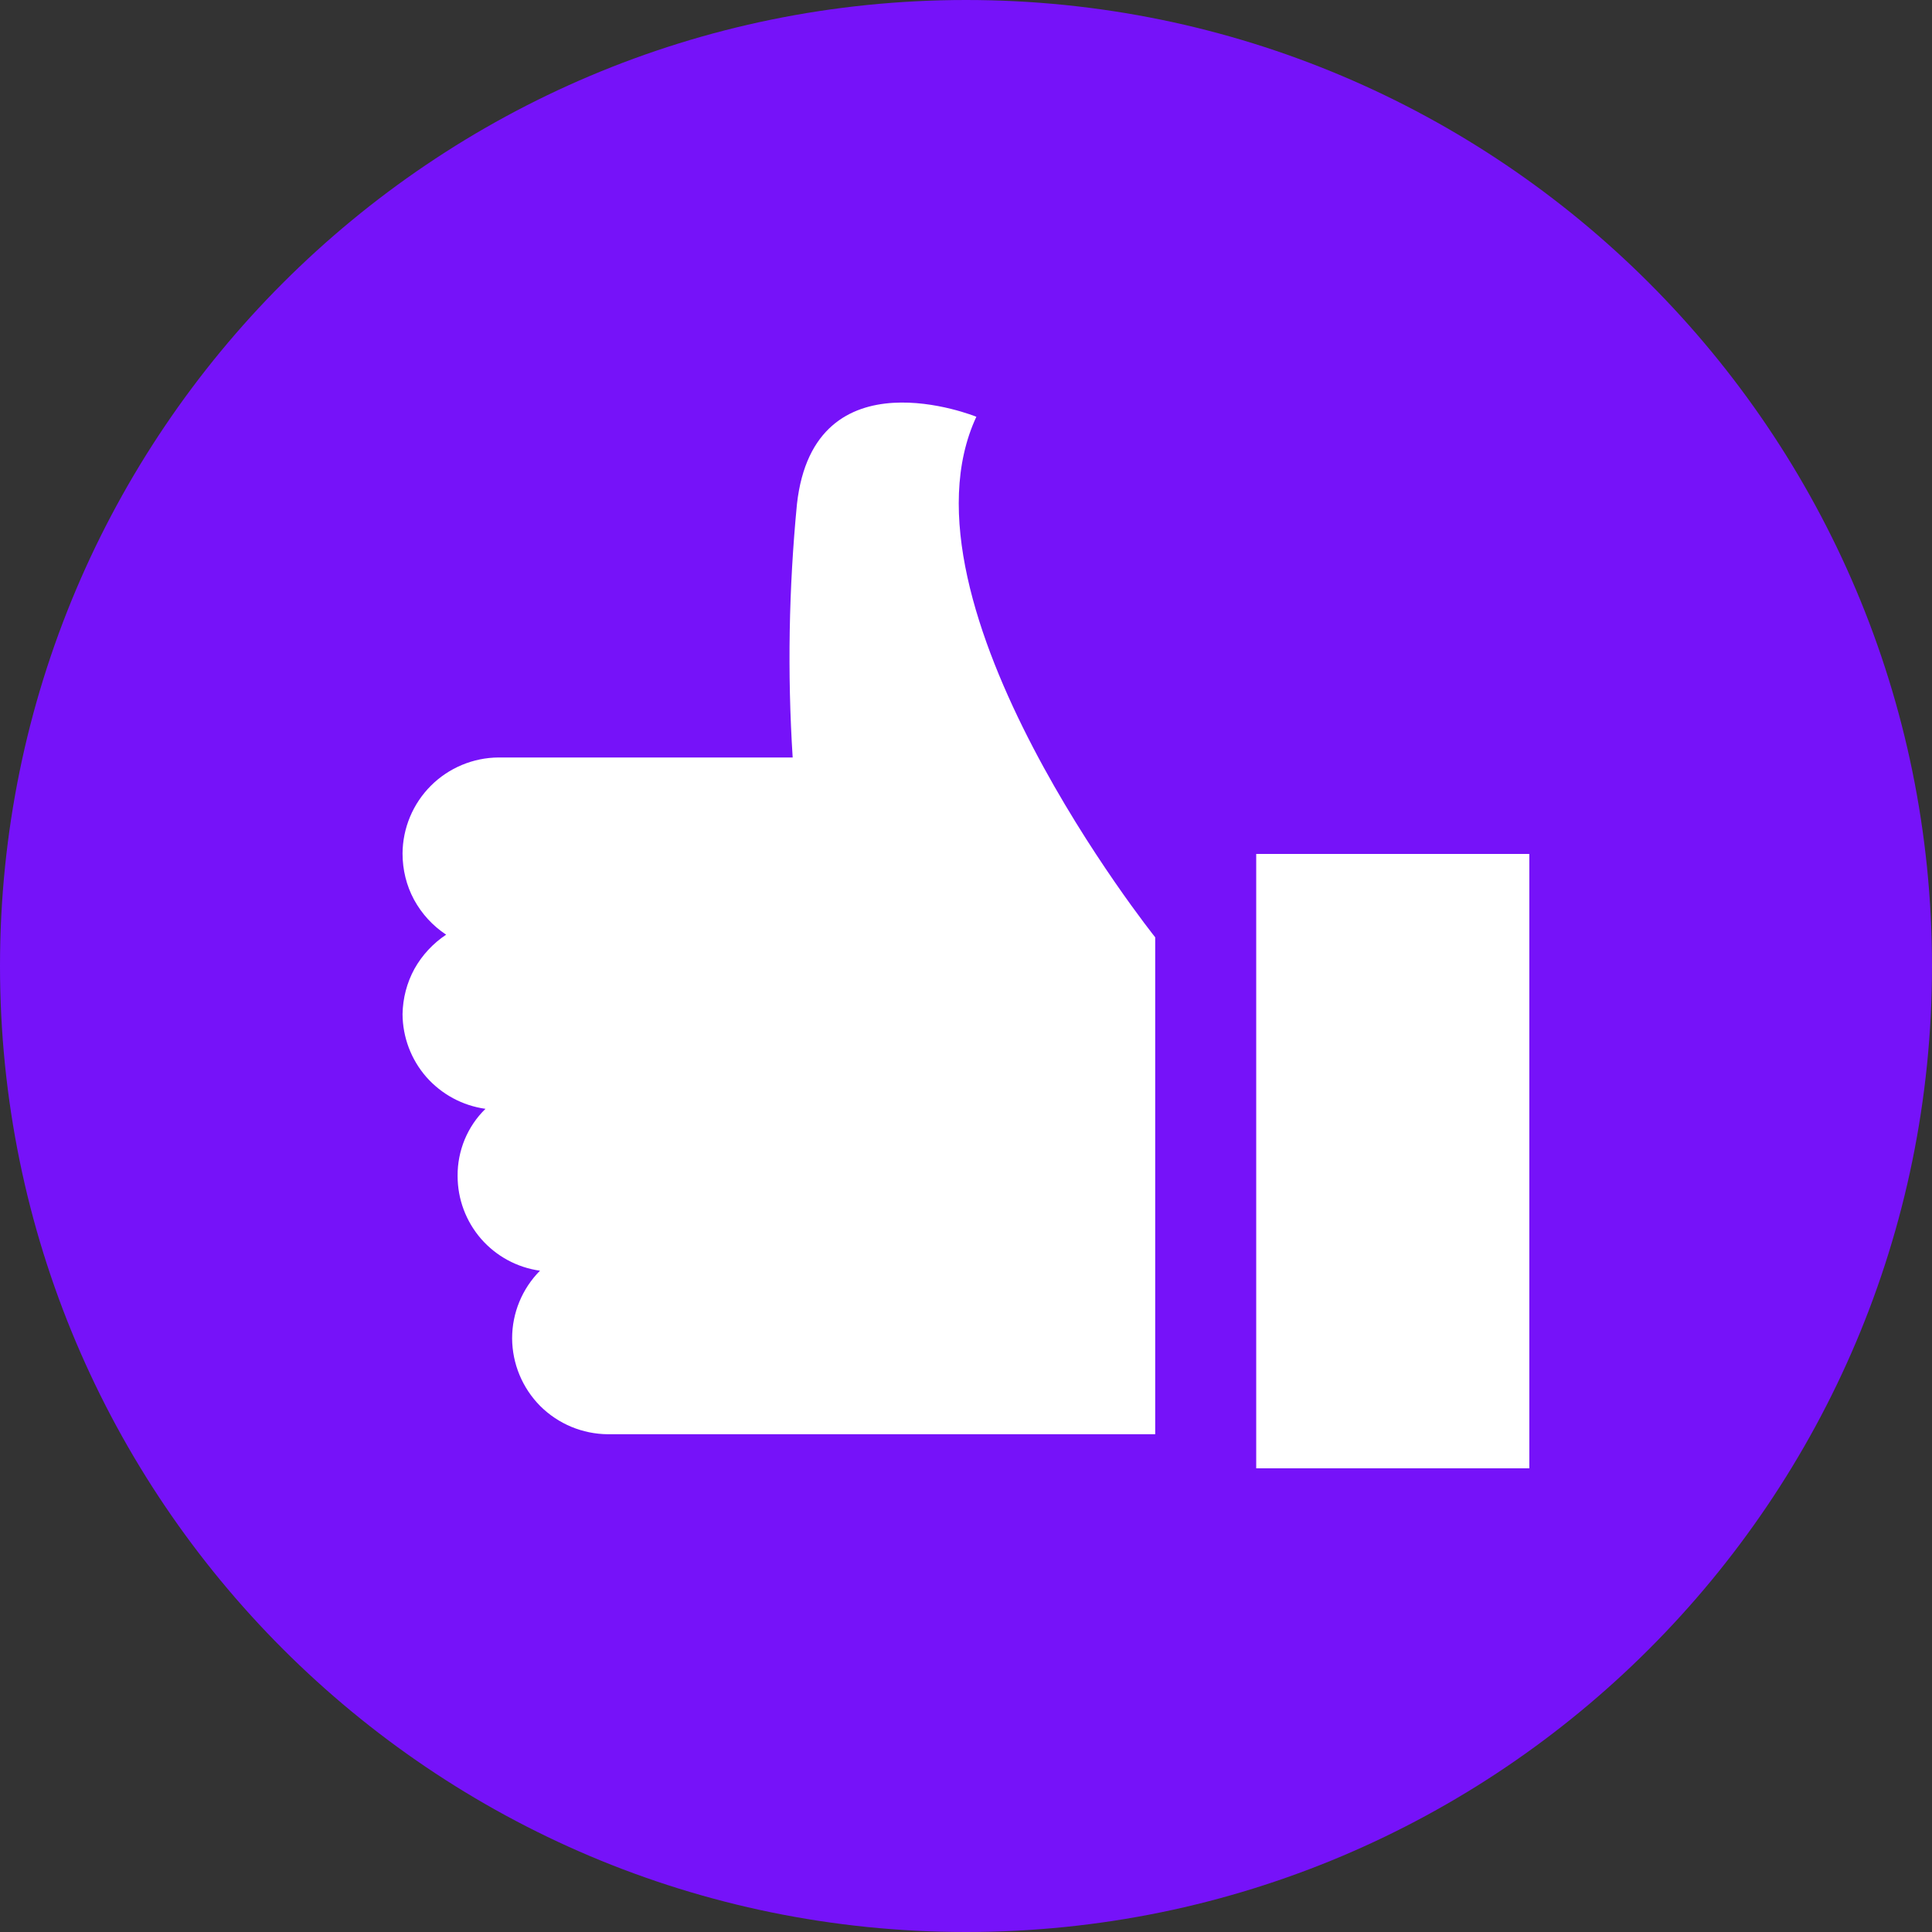<svg width="14" height="14" viewBox="0 0 14 14" fill="none" xmlns="http://www.w3.org/2000/svg">
<rect x="0" y="0" width="14" height="14" fill="#333333" stroke="none"/>
<path d="M7 14C10.866 14 14 10.866 14 7C14 3.134 10.866 0 7 0C3.134 0 0 3.134 0 7C0 10.866 3.134 14 7 14Z" fill="#7612F9"/>
<path d="M9.103 6.188H11.082V10.64H9.103V6.188Z" fill="white"/>
<path d="M3.233 6.773C3.136 6.709 3.056 6.622 3 6.519C2.945 6.417 2.917 6.302 2.917 6.185C2.918 6.001 2.992 5.824 3.122 5.694C3.252 5.564 3.429 5.49 3.613 5.489H5.744C5.705 4.877 5.716 4.263 5.775 3.653C5.899 2.54 7.075 3.02 7.075 3.02C6.442 4.38 8.371 6.792 8.371 6.792V10.393H4.406C4.222 10.392 4.046 10.319 3.915 10.189C3.785 10.058 3.712 9.882 3.711 9.698C3.711 9.514 3.784 9.338 3.913 9.208C3.747 9.185 3.596 9.103 3.486 8.977C3.376 8.85 3.316 8.689 3.316 8.522C3.315 8.431 3.333 8.341 3.367 8.258C3.402 8.174 3.453 8.098 3.518 8.035C3.352 8.012 3.2 7.93 3.089 7.804C2.979 7.678 2.918 7.516 2.917 7.349C2.919 7.234 2.948 7.122 3.003 7.021C3.059 6.921 3.138 6.836 3.233 6.773Z" fill="white"/>
</svg>
